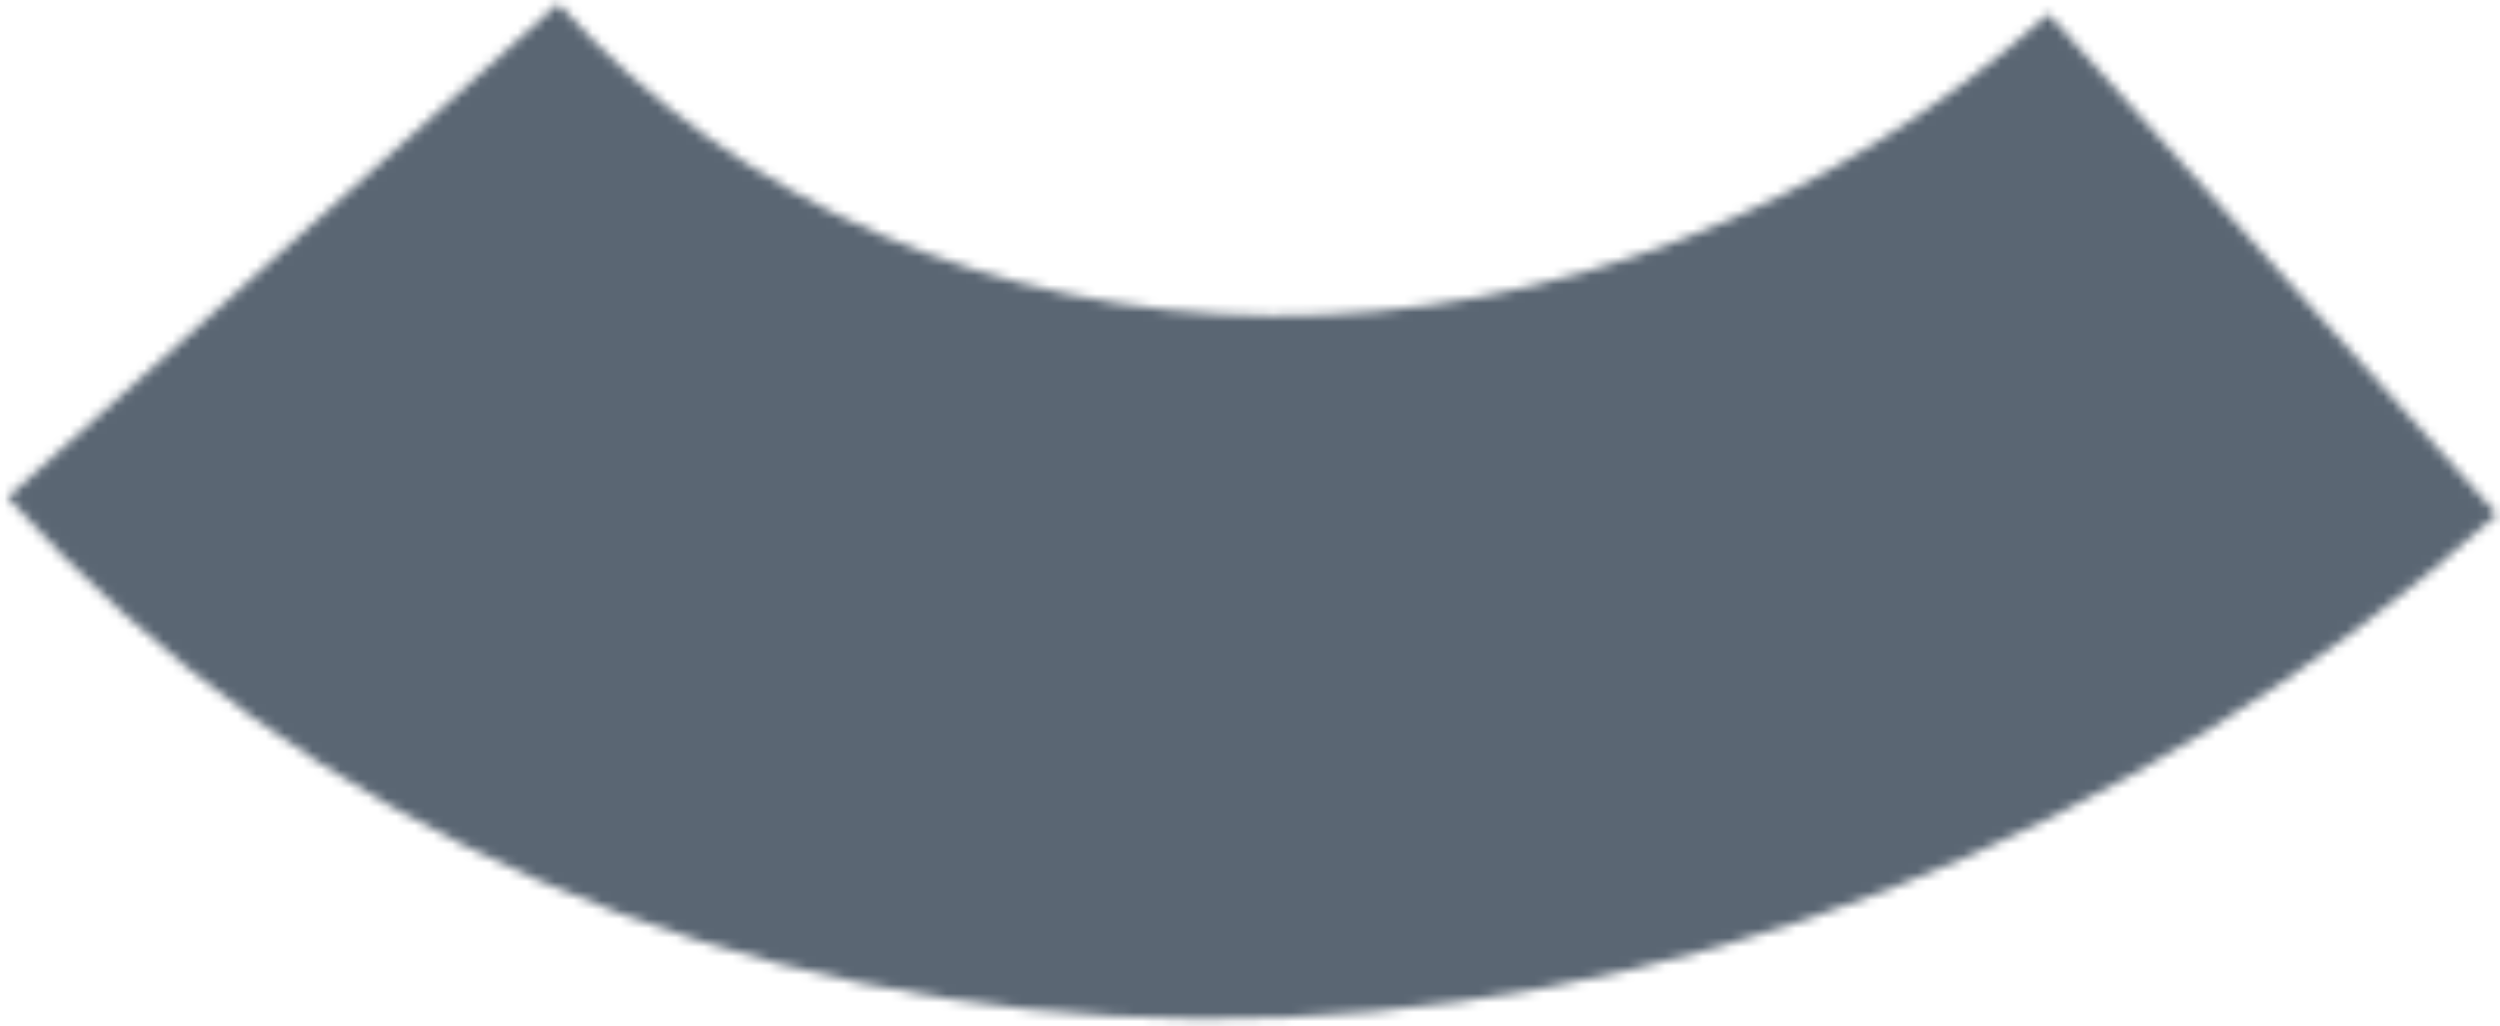 <svg width="268" height="110" viewBox="0 0 268 110" fill="none" xmlns="http://www.w3.org/2000/svg">
<mask id="path-1-inside-1_76_386" fill="white">
<path d="M0.813 53.315C16.547 70.868 35.931 84.839 57.858 94.43C79.785 104.022 103.825 109.046 128.607 109.216C153.389 109.387 178.426 104.699 202.29 95.422C226.154 86.145 248.377 72.46 267.689 55.149L219.587 1.487C208.028 11.848 194.727 20.039 180.444 25.592C166.161 31.144 151.176 33.949 136.343 33.847C121.511 33.746 107.122 30.738 93.998 24.998C80.875 19.257 69.273 10.895 59.856 0.389L0.813 53.315Z"/>
</mask>
<path d="M0.813 53.315C16.547 70.868 35.931 84.839 57.858 94.43C79.785 104.022 103.825 109.046 128.607 109.216C153.389 109.387 178.426 104.699 202.29 95.422C226.154 86.145 248.377 72.46 267.689 55.149L219.587 1.487C208.028 11.848 194.727 20.039 180.444 25.592C166.161 31.144 151.176 33.949 136.343 33.847C121.511 33.746 107.122 30.738 93.998 24.998C80.875 19.257 69.273 10.895 59.856 0.389L0.813 53.315Z" stroke="#152638" stroke-opacity="0.7" stroke-width="100" mask="url(#path-1-inside-1_76_386)"/>
</svg>
